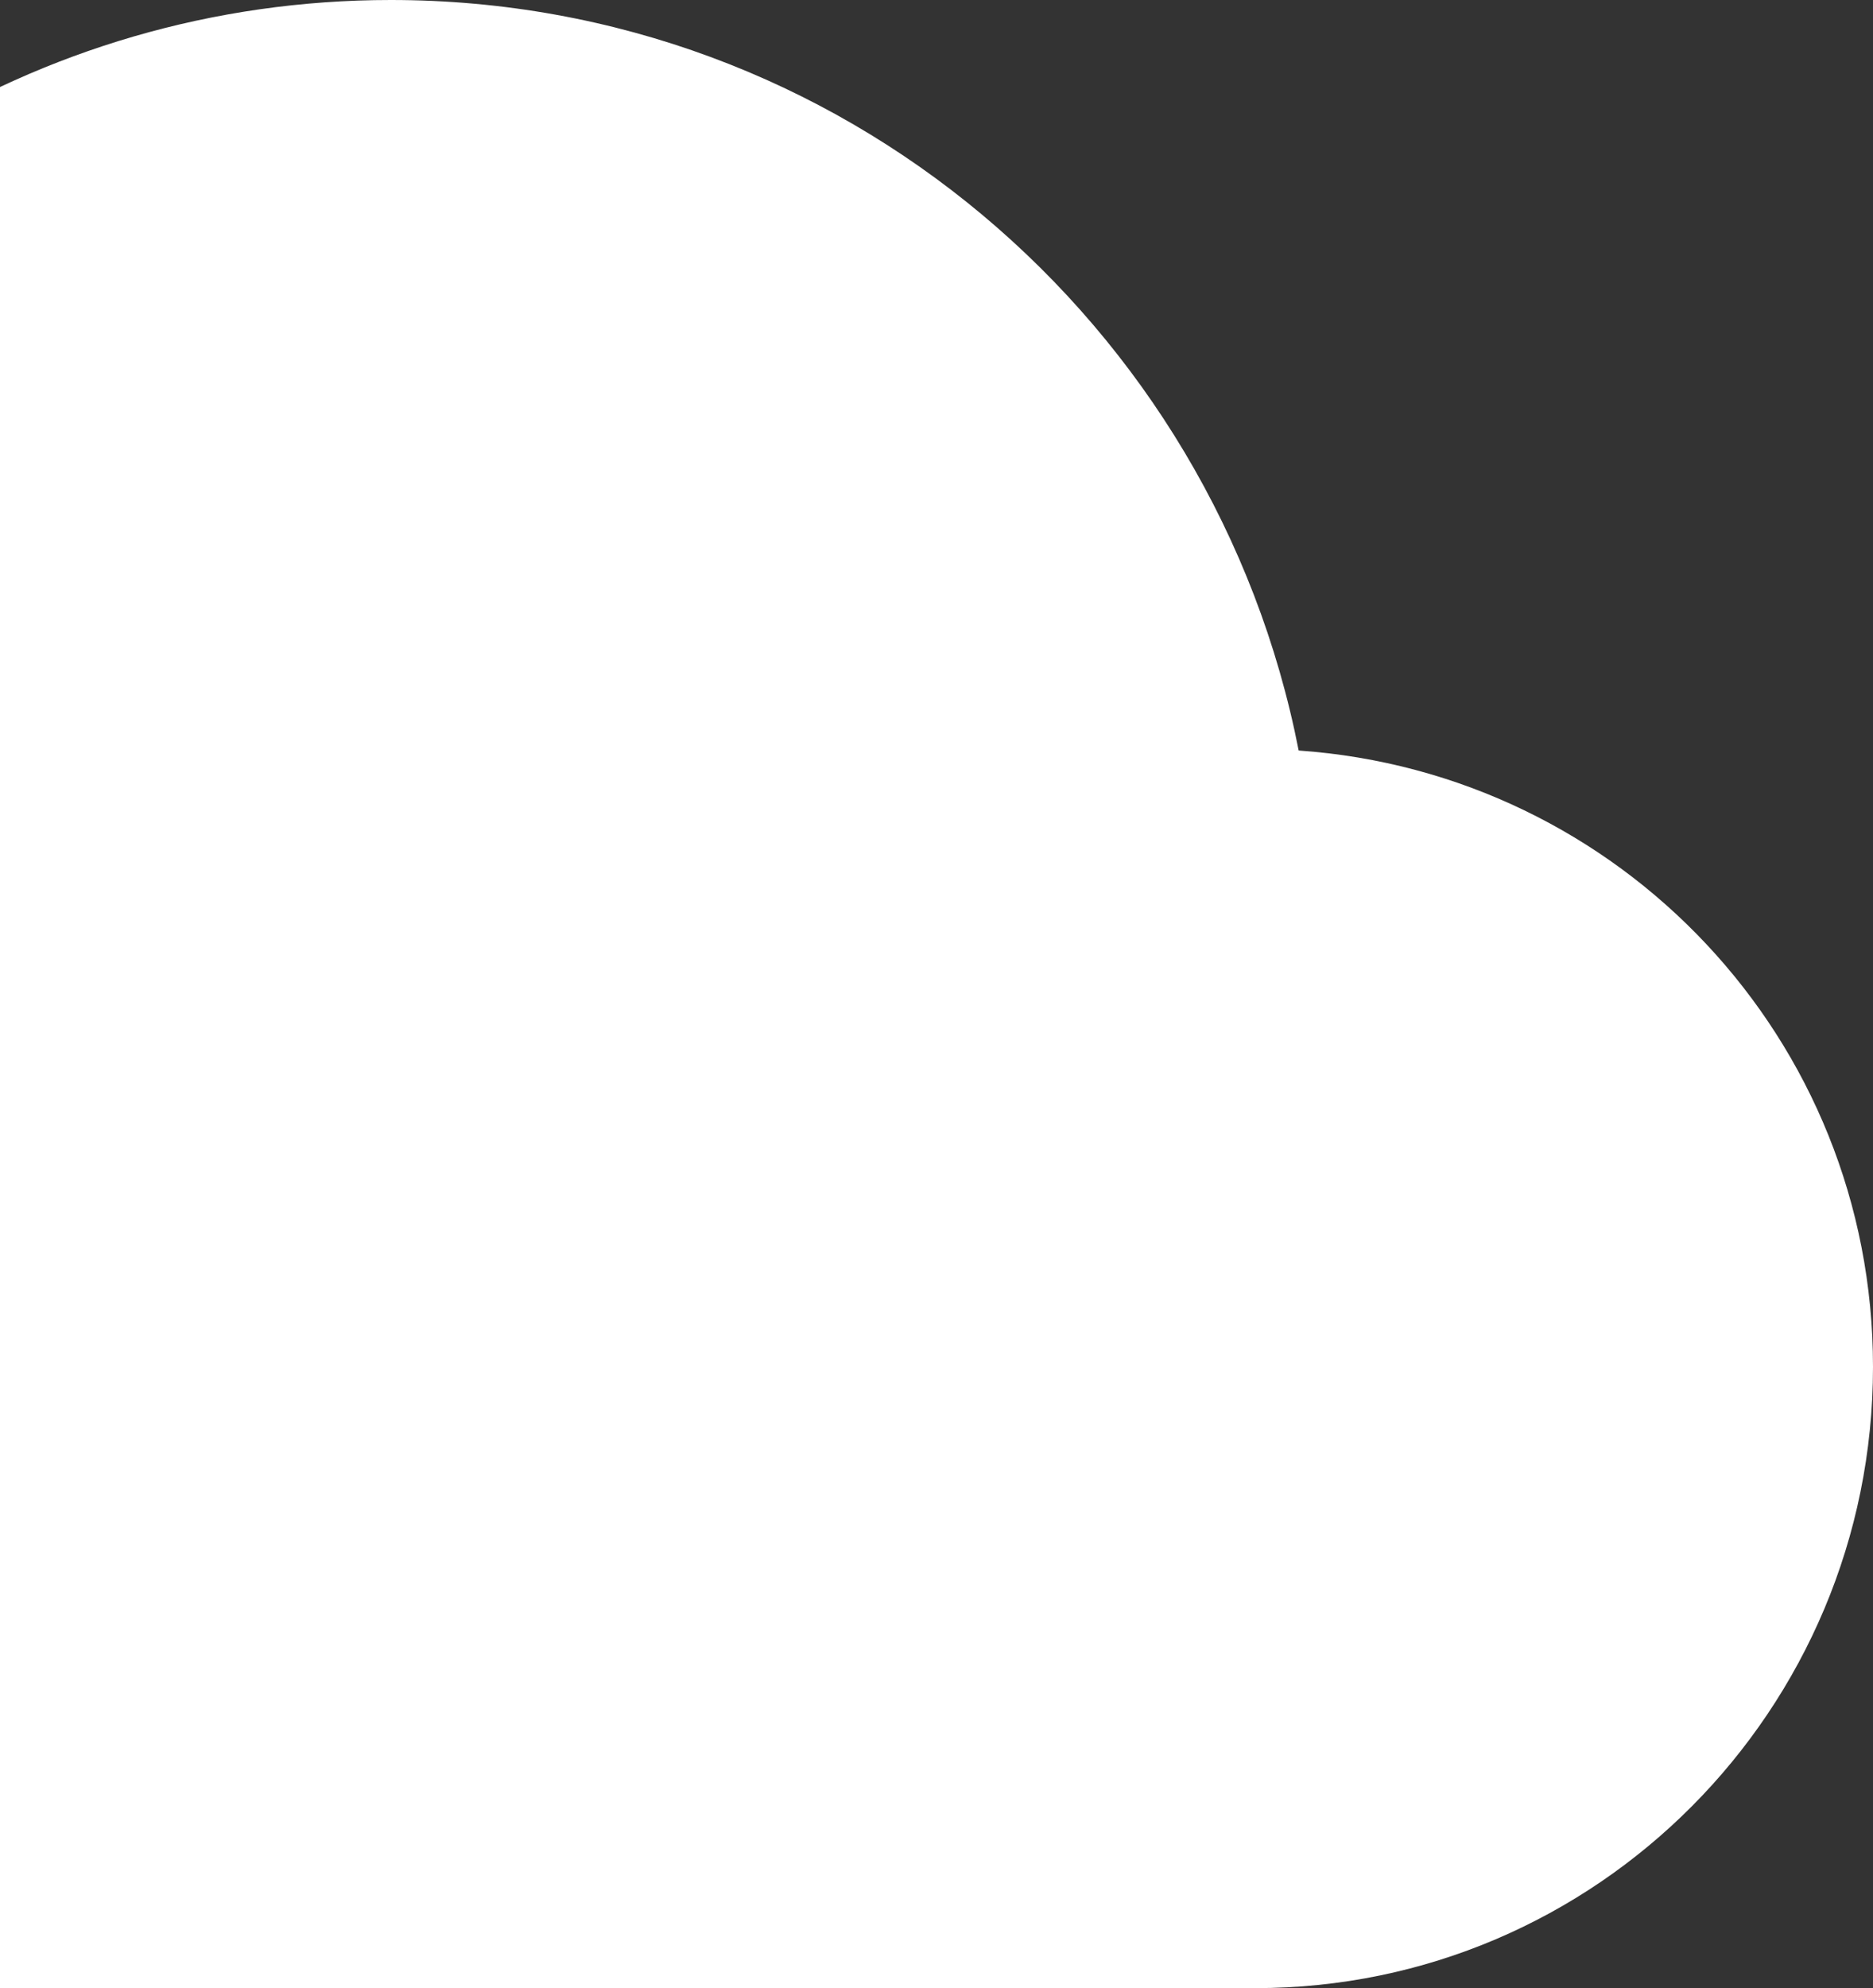 <svg width="115" height="122" viewBox="0 0 115 122" fill="none" xmlns="http://www.w3.org/2000/svg">
<rect x="0" y="0" width="115" height="122" fill="#333333" stroke="none"/>
<path d="M79.737 46.055C74.581 19.749 51.603 0 24 0C2.084 0 -16.95 12.505 -26.429 30.805C-49.255 33.245 -67 52.689 -67 76.25C-67 101.489 -46.601 122 -21.5 122H77.083C98.013 122 115 104.92 115 83.875C115 63.745 99.454 47.428 79.737 46.055Z" fill="white"/>
</svg>

